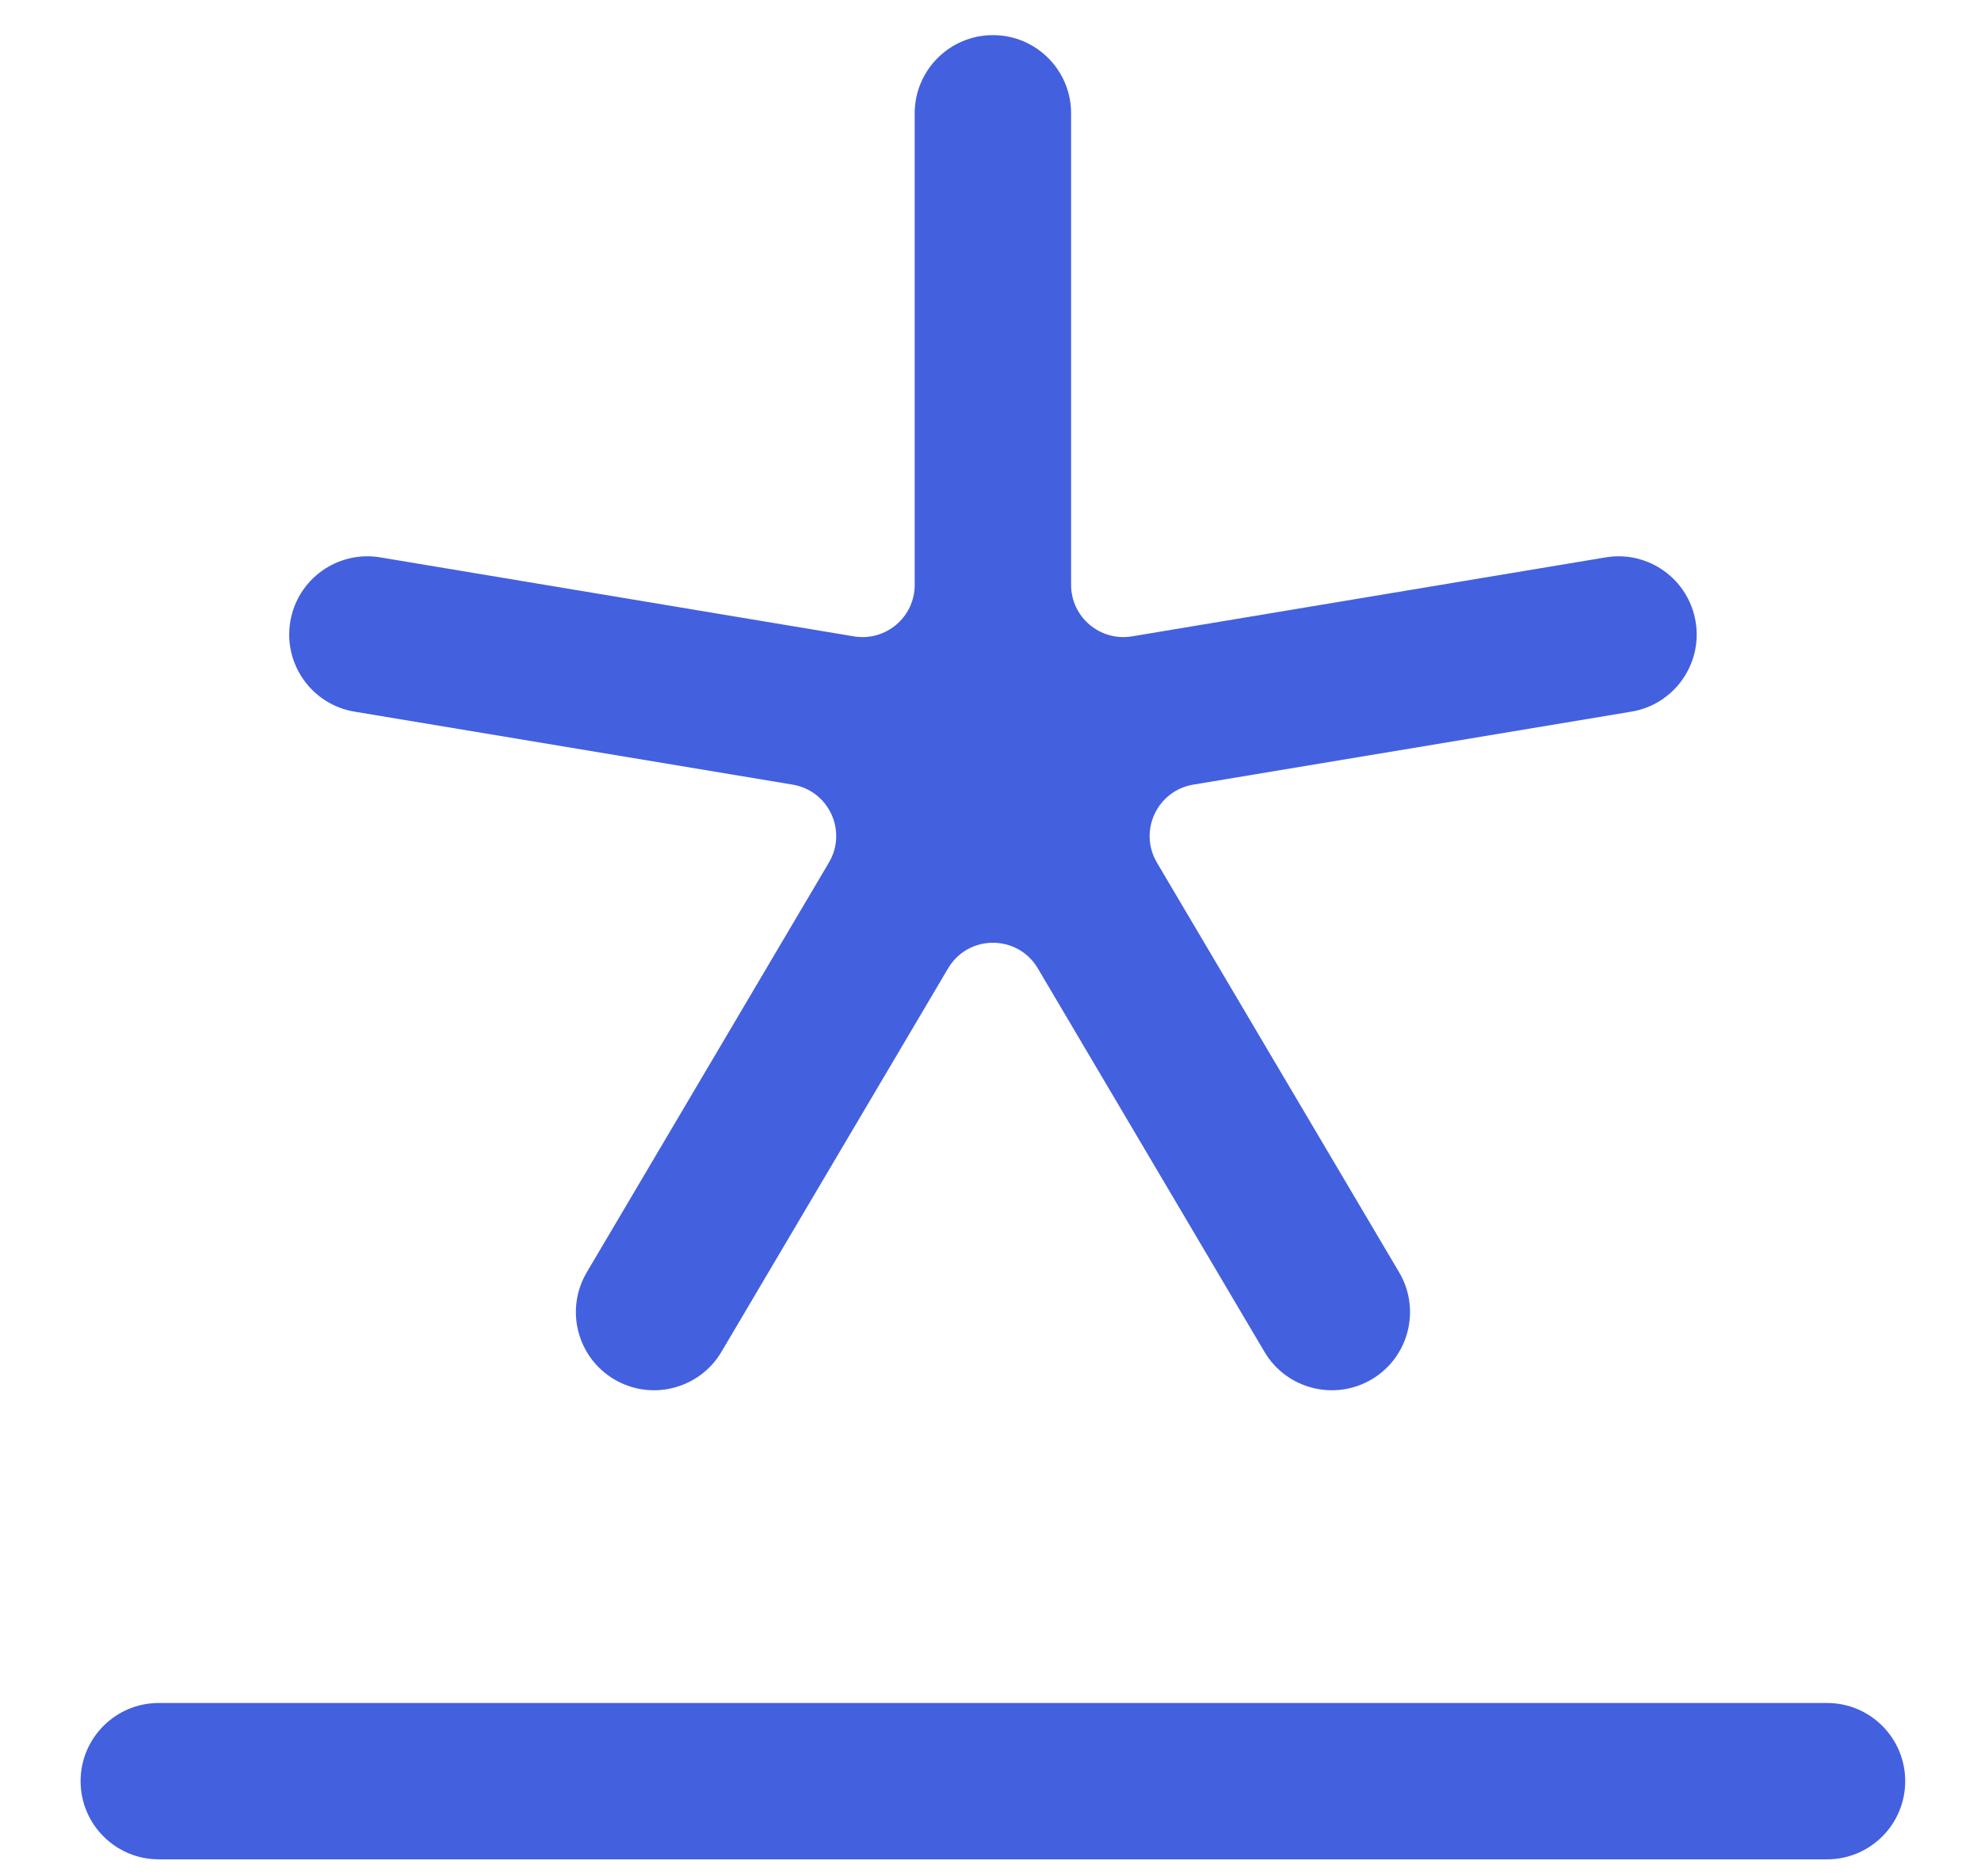 <svg width="19" height="18" viewBox="0 0 19 18" fill="none" xmlns="http://www.w3.org/2000/svg">
<path d="M1.523 16.337C1.109 16.337 0.773 16.673 0.773 17.087C0.773 17.501 1.109 17.837 1.523 17.837H17.523C17.938 17.837 18.273 17.501 18.273 17.087C18.273 16.673 17.938 16.337 17.523 16.337H1.523Z" fill="#4360DF"/>
<path d="M10.273 1.087C10.273 0.673 9.938 0.337 9.523 0.337C9.109 0.337 8.773 0.673 8.773 1.087V5.611C8.773 5.92 8.496 6.155 8.191 6.105L3.647 5.347C3.238 5.279 2.852 5.555 2.784 5.964C2.716 6.372 2.992 6.759 3.4 6.827L7.602 7.527C7.949 7.585 8.129 7.972 7.95 8.275L5.628 12.205C5.417 12.562 5.535 13.022 5.892 13.233C6.248 13.443 6.708 13.325 6.919 12.969L9.093 9.29C9.287 8.962 9.76 8.962 9.954 9.29L12.128 12.969C12.338 13.325 12.798 13.443 13.155 13.233C13.512 13.022 13.63 12.562 13.419 12.205L11.096 8.275C10.918 7.972 11.098 7.585 11.445 7.527L15.647 6.827C16.055 6.759 16.331 6.372 16.263 5.964C16.195 5.555 15.809 5.279 15.4 5.347L10.856 6.105C10.551 6.155 10.273 5.92 10.273 5.611V1.087Z" fill="#4360DF"/>
</svg>
